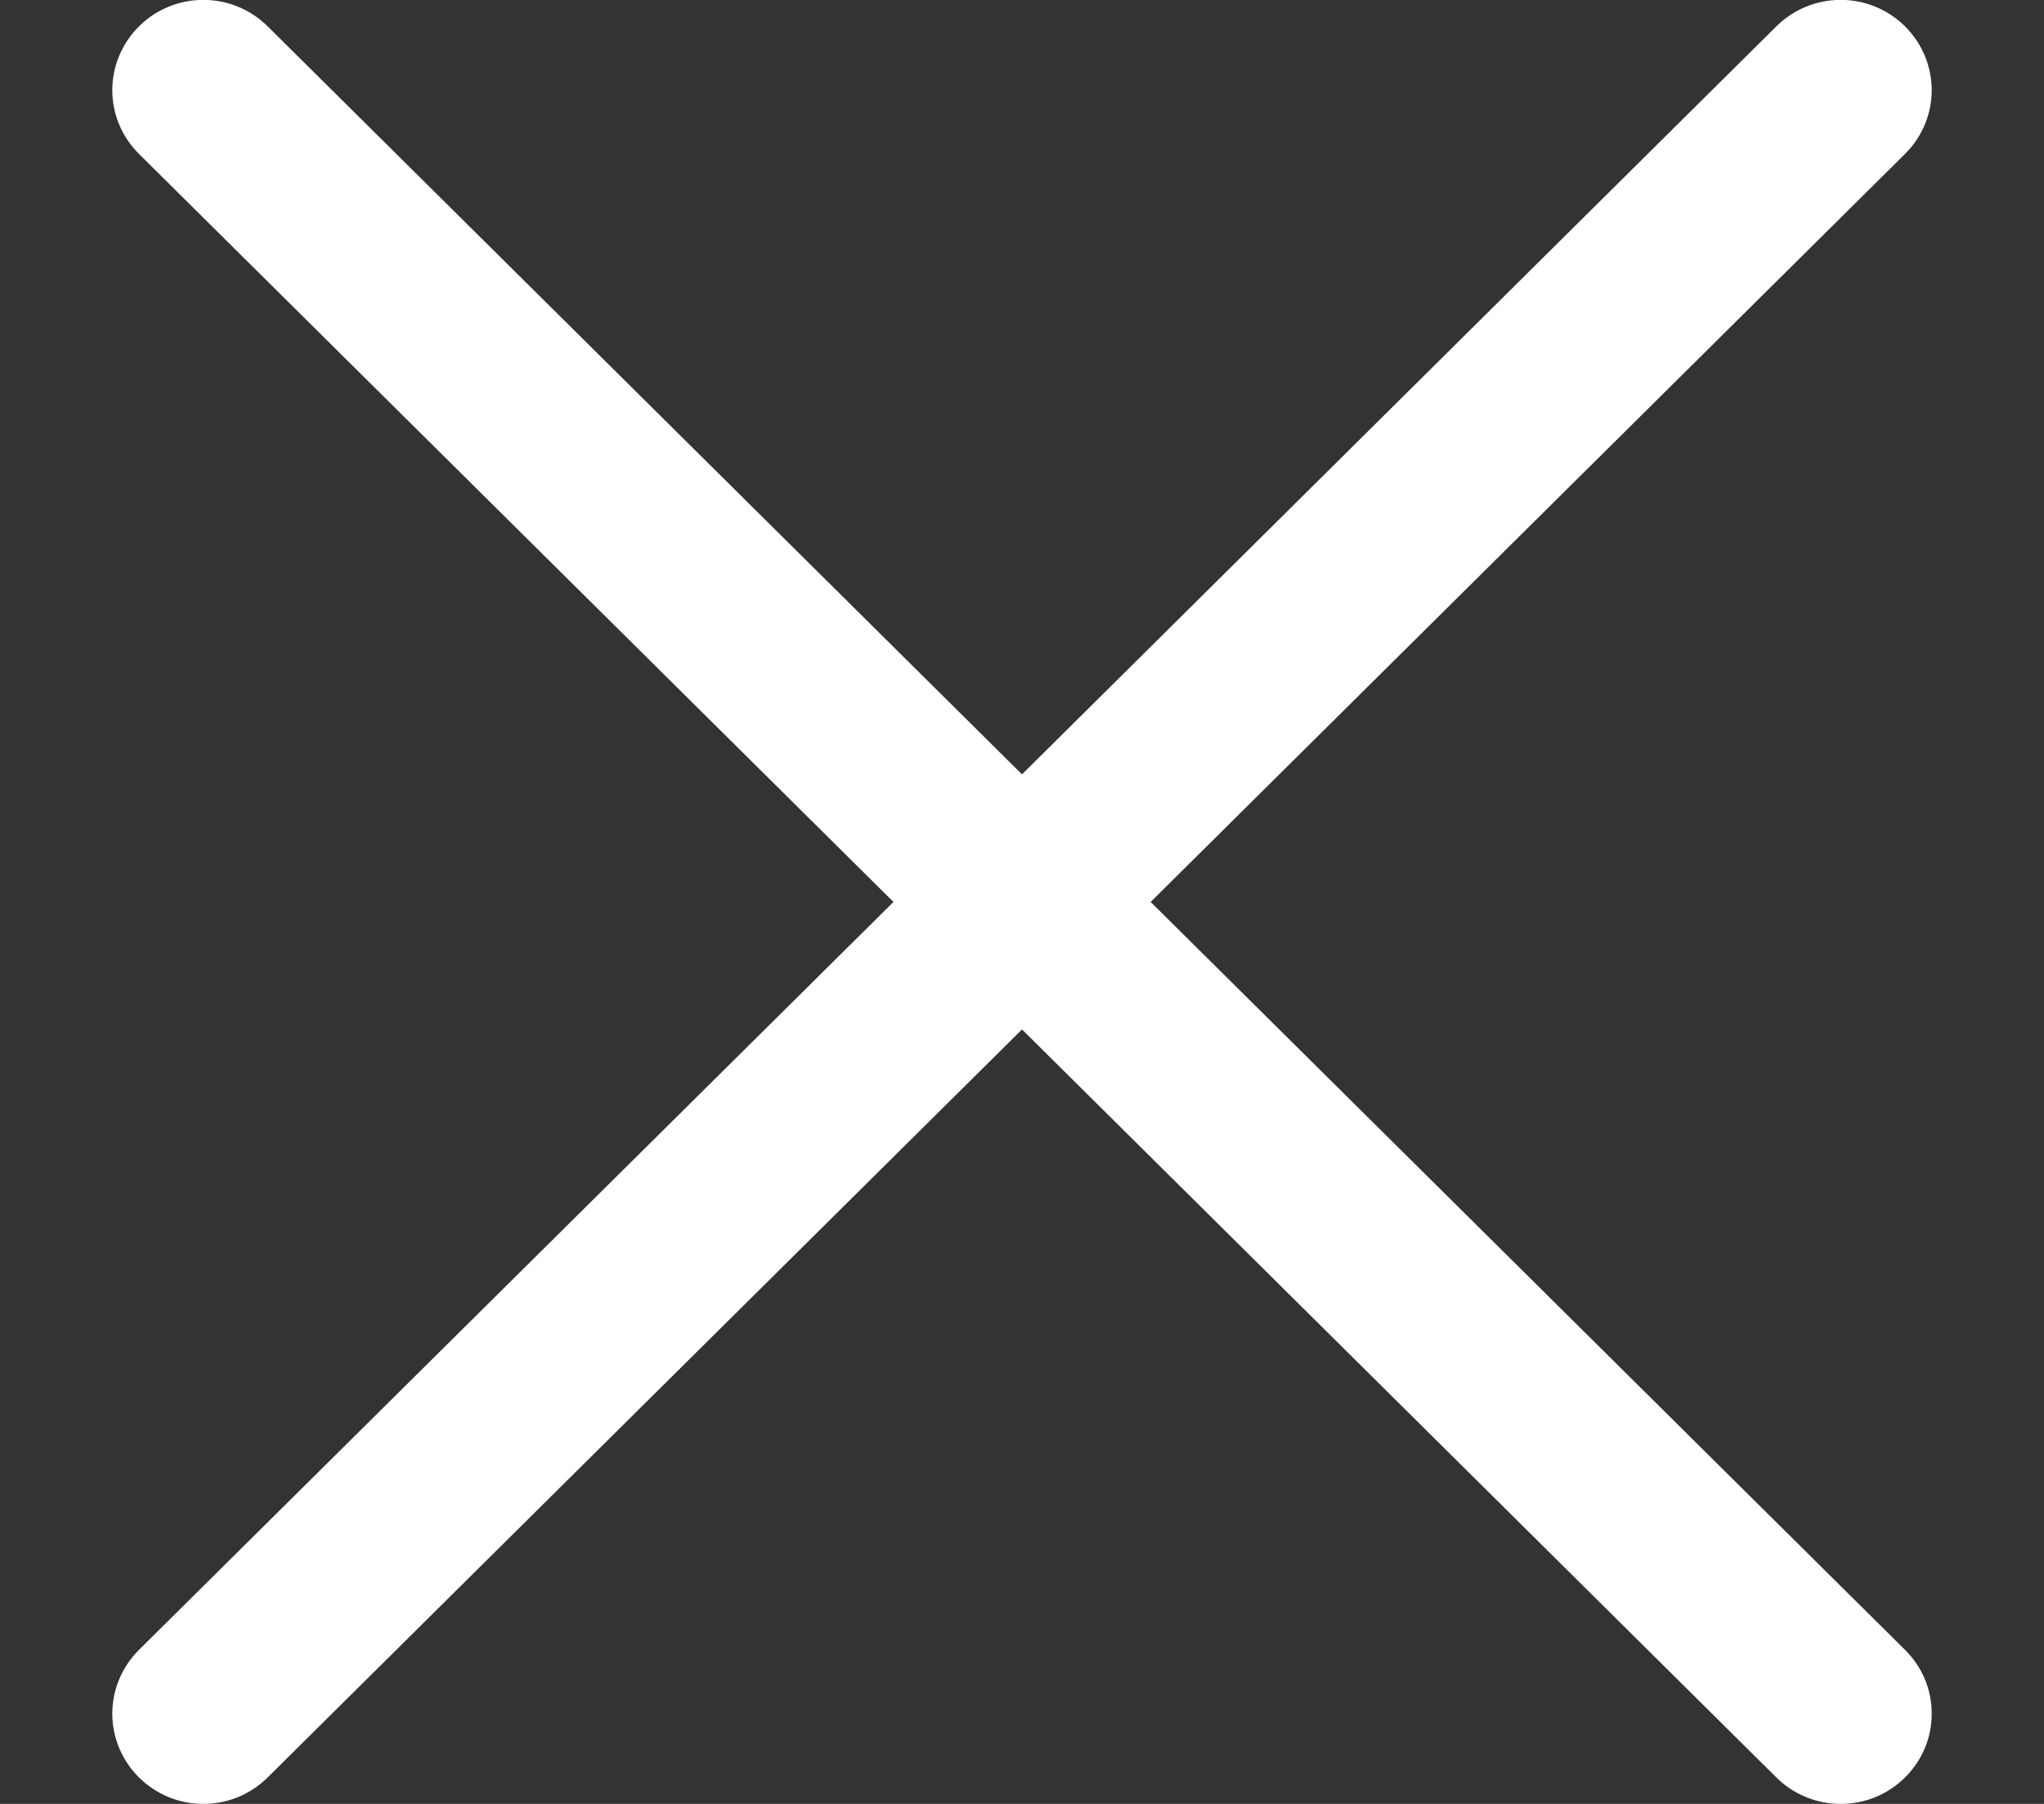 <svg width="17" height="15" viewBox="0 0 17 15" fill="none" xmlns="http://www.w3.org/2000/svg">
<rect x="0" y="0" width="17" height="15" fill="#333333" stroke="none"/>
<path d="M15.844 13.719C15.915 13.789 15.97 13.871 16.009 13.962C16.047 14.053 16.066 14.151 16.066 14.25C16.066 14.348 16.047 14.446 16.009 14.537C15.97 14.628 15.915 14.71 15.844 14.78C15.774 14.85 15.691 14.905 15.599 14.943C15.507 14.981 15.409 15 15.309 15C15.21 15 15.111 14.981 15.02 14.943C14.928 14.905 14.844 14.85 14.774 14.78L8.5 8.56L2.226 14.78C2.084 14.921 1.892 15 1.691 15C1.49 15 1.298 14.921 1.156 14.78C1.014 14.639 0.934 14.449 0.934 14.25C0.934 14.05 1.014 13.86 1.156 13.719L7.431 7.5L1.156 1.28C1.014 1.139 0.934 0.949 0.934 0.75C0.934 0.551 1.014 0.36 1.156 0.219C1.298 0.078 1.49 -0.001 1.691 -0.001C1.892 -0.001 2.084 0.078 2.226 0.219L8.5 6.439L14.774 0.219C14.916 0.078 15.108 -0.001 15.309 -0.001C15.51 -0.001 15.702 0.078 15.844 0.219C15.986 0.36 16.066 0.551 16.066 0.75C16.066 0.949 15.986 1.139 15.844 1.28L9.57 7.5L15.844 13.719Z" fill="white"/>
</svg>

